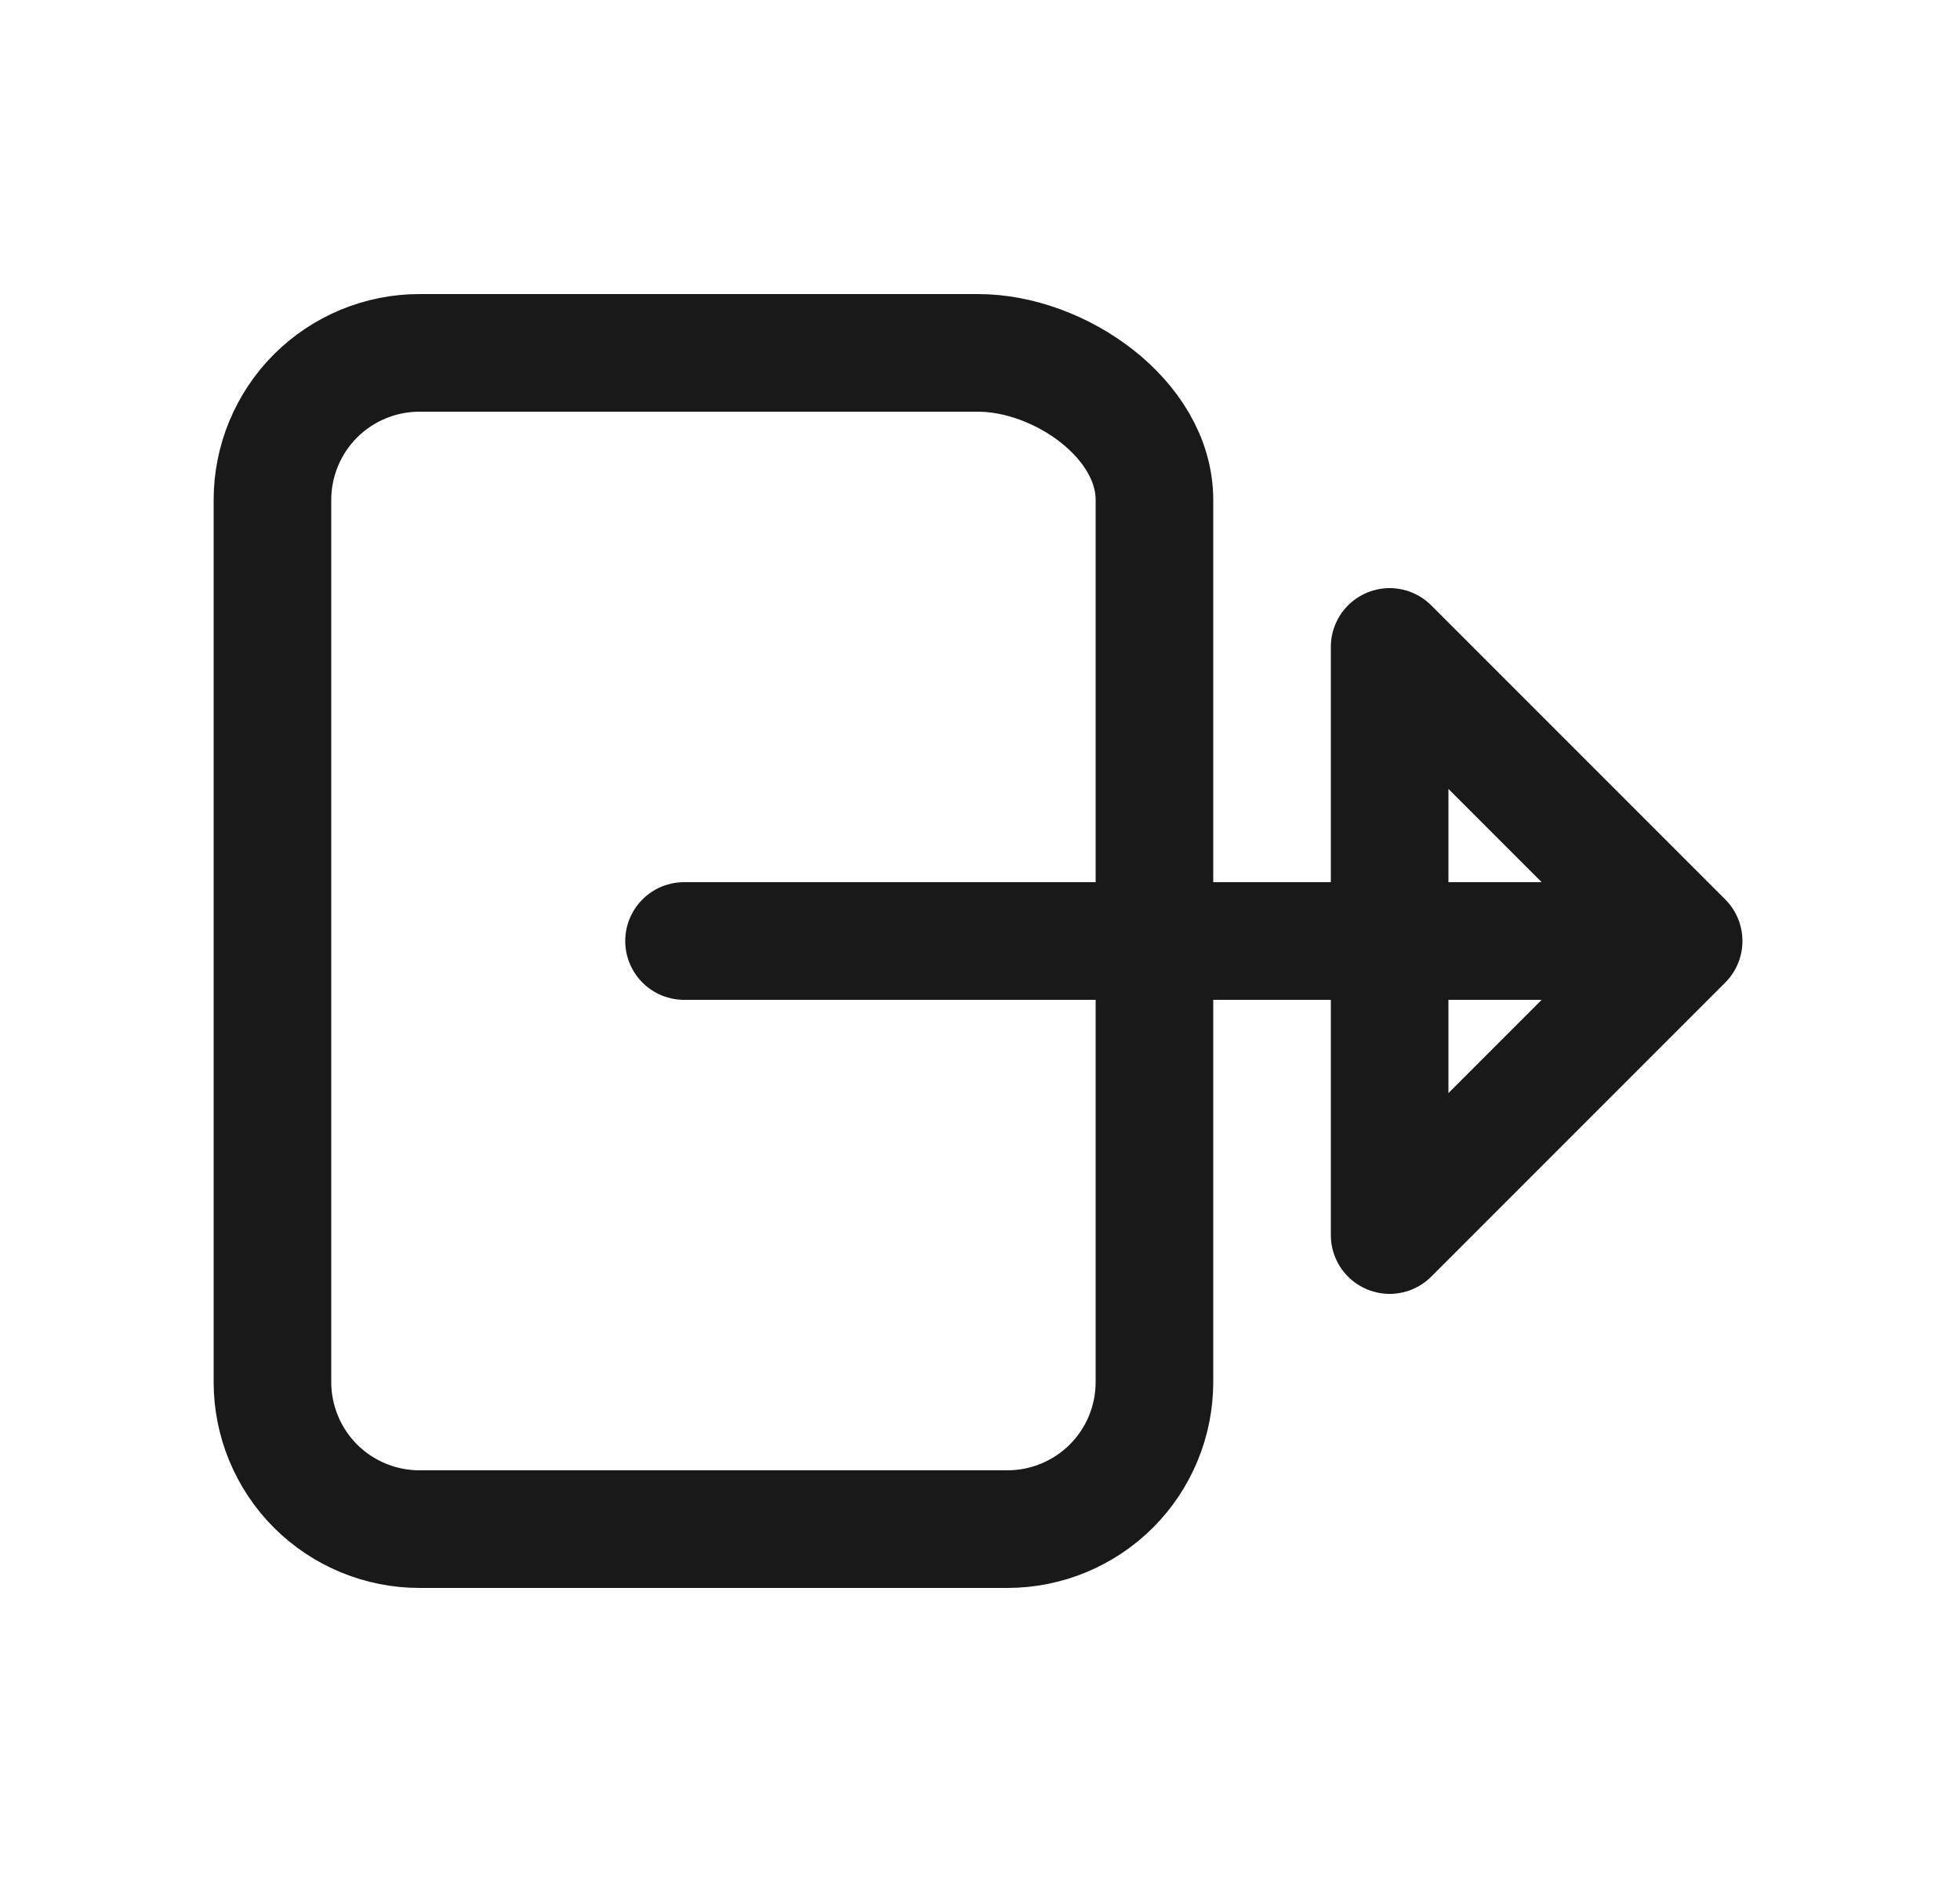 <svg width="25" height="24" viewBox="0 0 25 24" fill="none" xmlns="http://www.w3.org/2000/svg">
<path d="M8.725 12H14.725H20.725M14.725 15.75V17.625C14.725 18.122 14.528 18.599 14.176 18.951C13.824 19.302 13.347 19.5 12.85 19.5H5.35C4.853 19.5 4.376 19.302 4.024 18.951C3.673 18.599 3.475 18.122 3.475 17.625V6.375C3.475 5.878 3.673 5.401 4.024 5.049C4.376 4.698 4.853 4.5 5.35 4.5H12.475C13.511 4.5 14.725 5.34 14.725 6.375V8.25V15.75ZM17.725 15.75L21.475 12L17.725 8.25V15.75Z" stroke="#191919" stroke-width="1.5" stroke-linecap="round" stroke-linejoin="round"/>
</svg>
